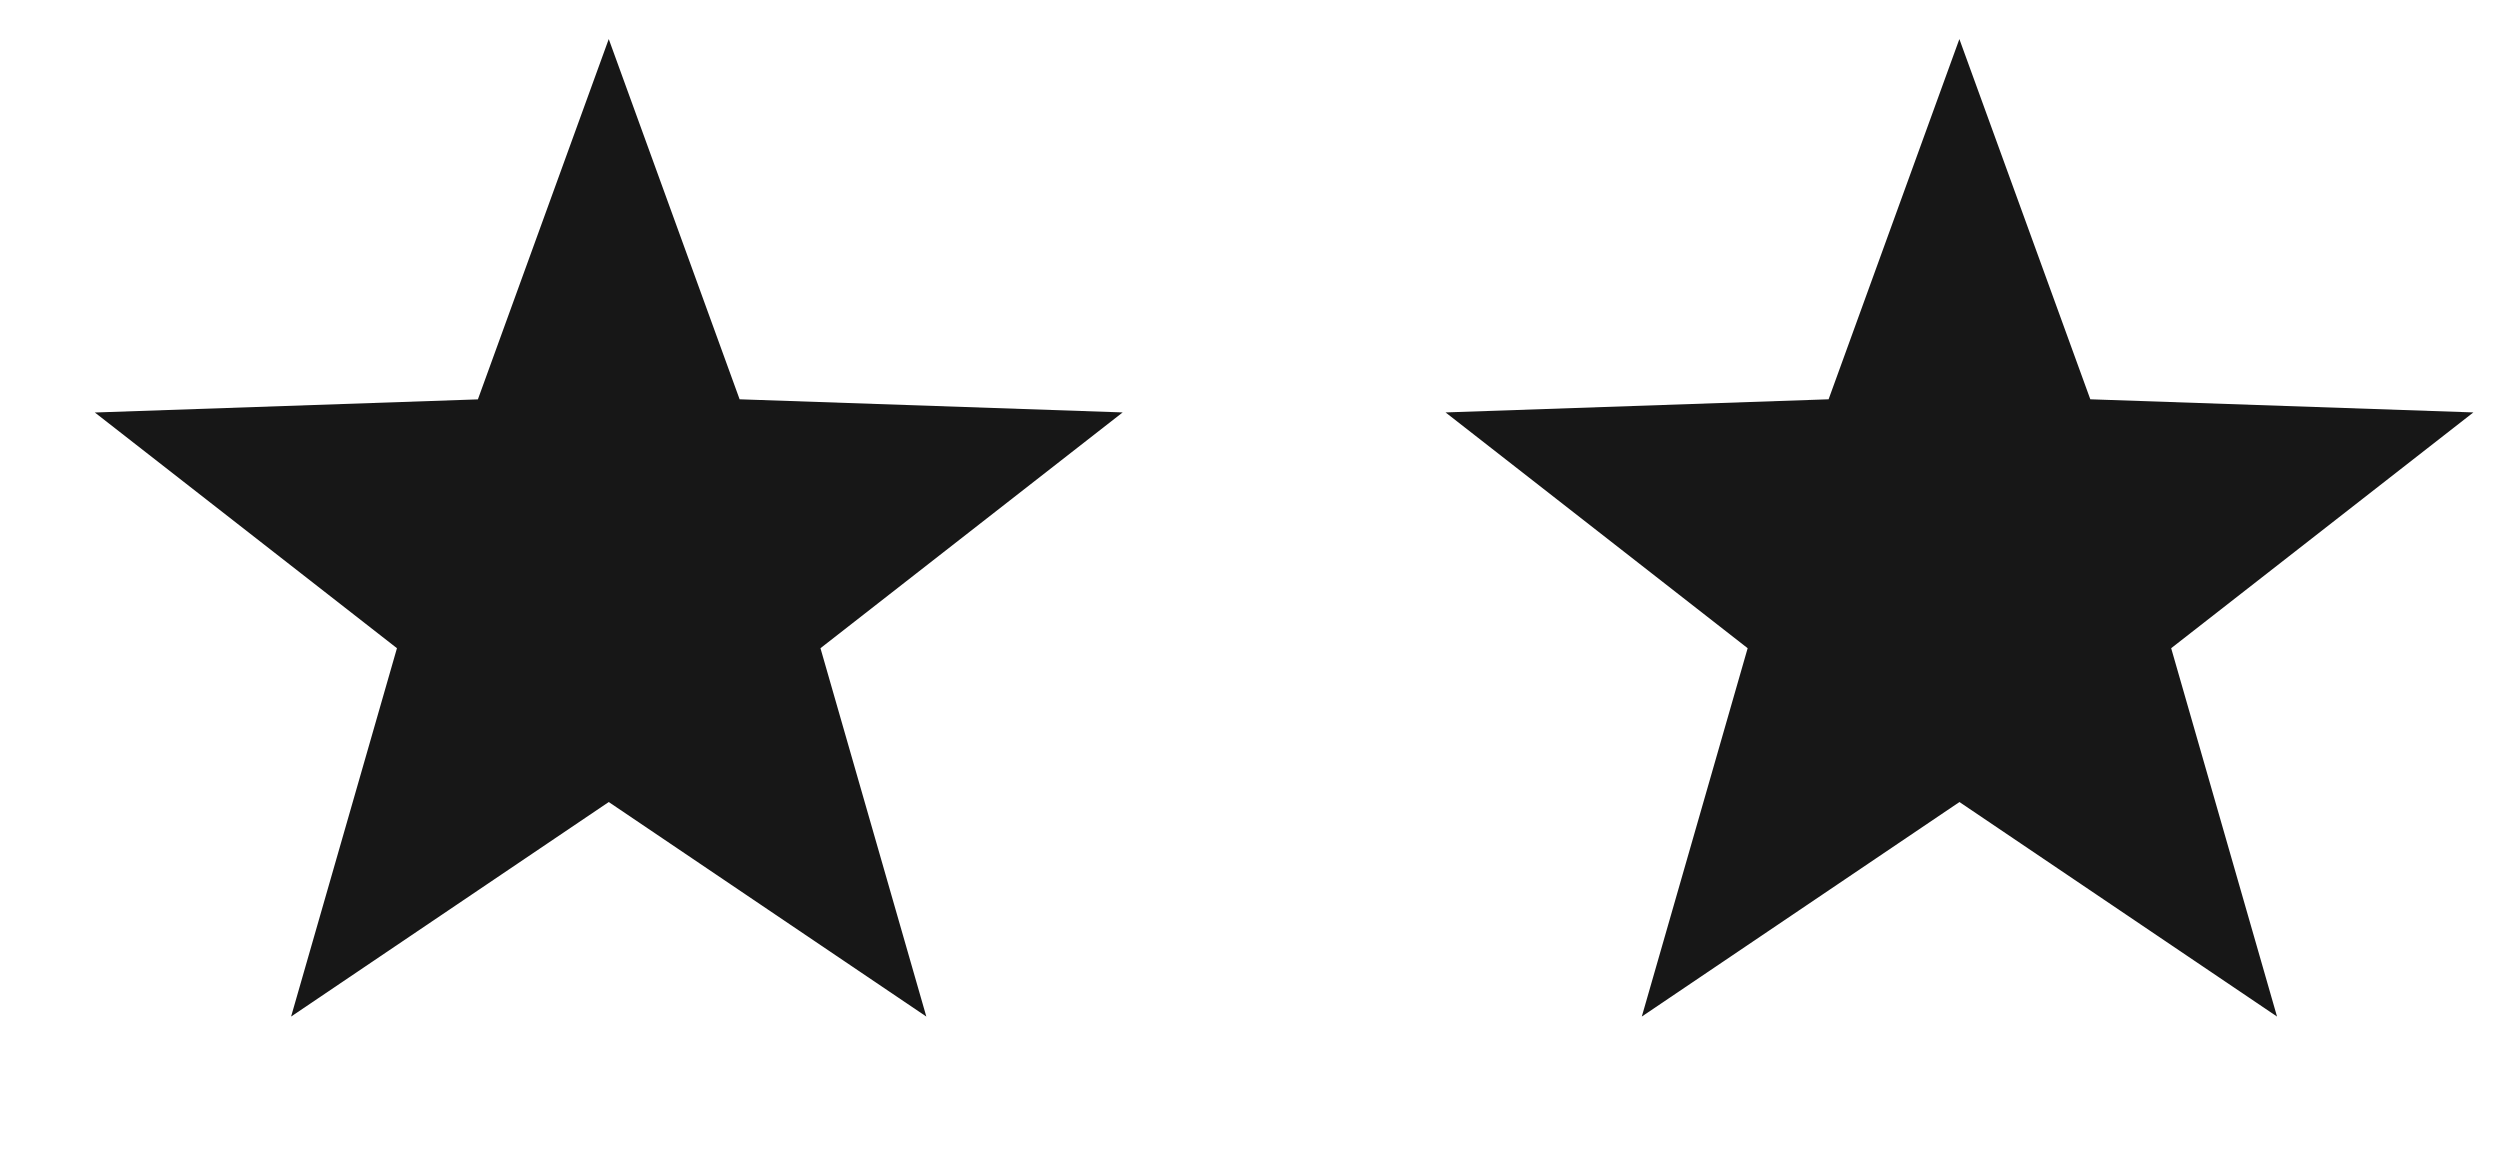<svg width="32" height="15" fill="none" xmlns="http://www.w3.org/2000/svg"><path d="M7.792.5l1.675 4.611 4.903.168-3.868 3.018 1.355 4.715-4.065-2.746-4.066 2.746 1.355-4.715L1.214 5.28l4.903-.168L7.792.5zM25.08.5l1.676 4.611 4.903.168-3.868 3.018 1.355 4.715-4.065-2.746-4.066 2.746 1.355-4.715-3.867-3.018 4.903-.168L25.08.5z" fill="#171717"/></svg>